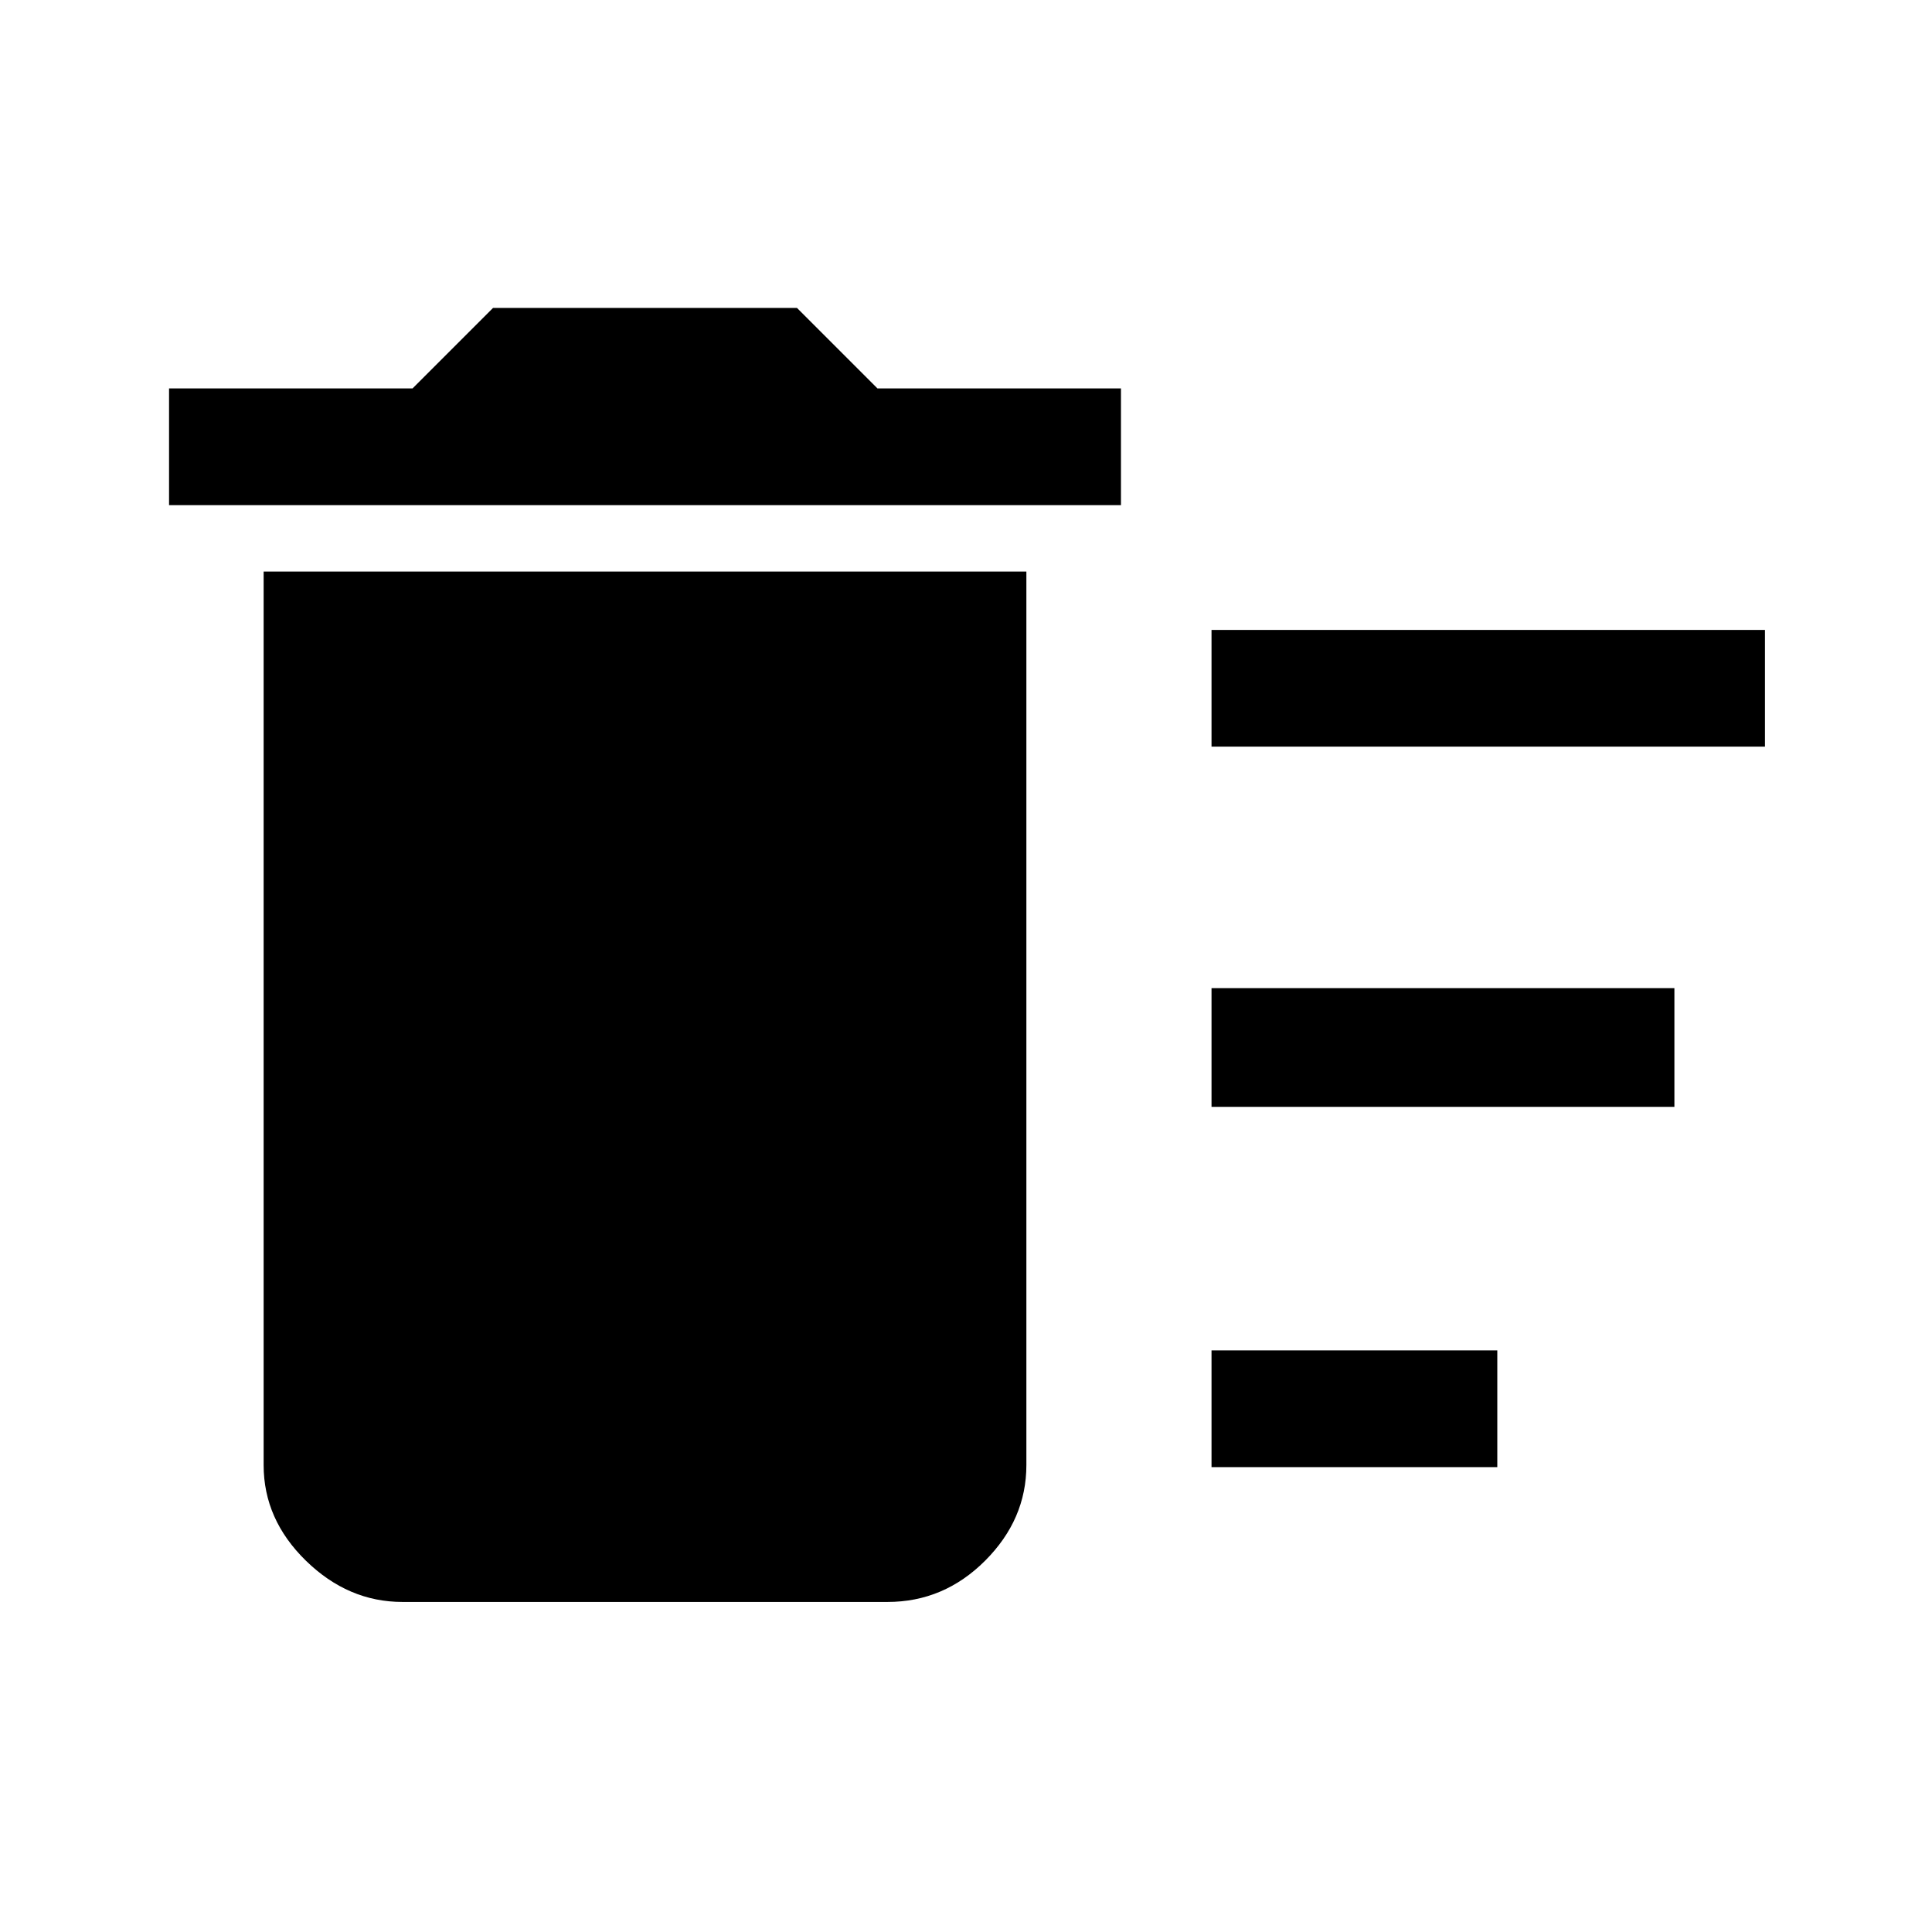<svg xmlns="http://www.w3.org/2000/svg" height="48" width="48"><path d="M30.1 36.45V33.55H37.2V36.45ZM30.1 18.55V15.65H43.85V18.55ZM30.1 27.5V24.55H41.6V27.5ZM10 39.8Q8.65 39.8 7.6 38.775Q6.55 37.75 6.55 36.4V14.2H25.5V36.4Q25.5 37.75 24.475 38.775Q23.45 39.8 22.05 39.8ZM4.2 12.55V9.65H10.25L12.25 7.65H19.8L21.8 9.65H27.85V12.55Z"/></svg>